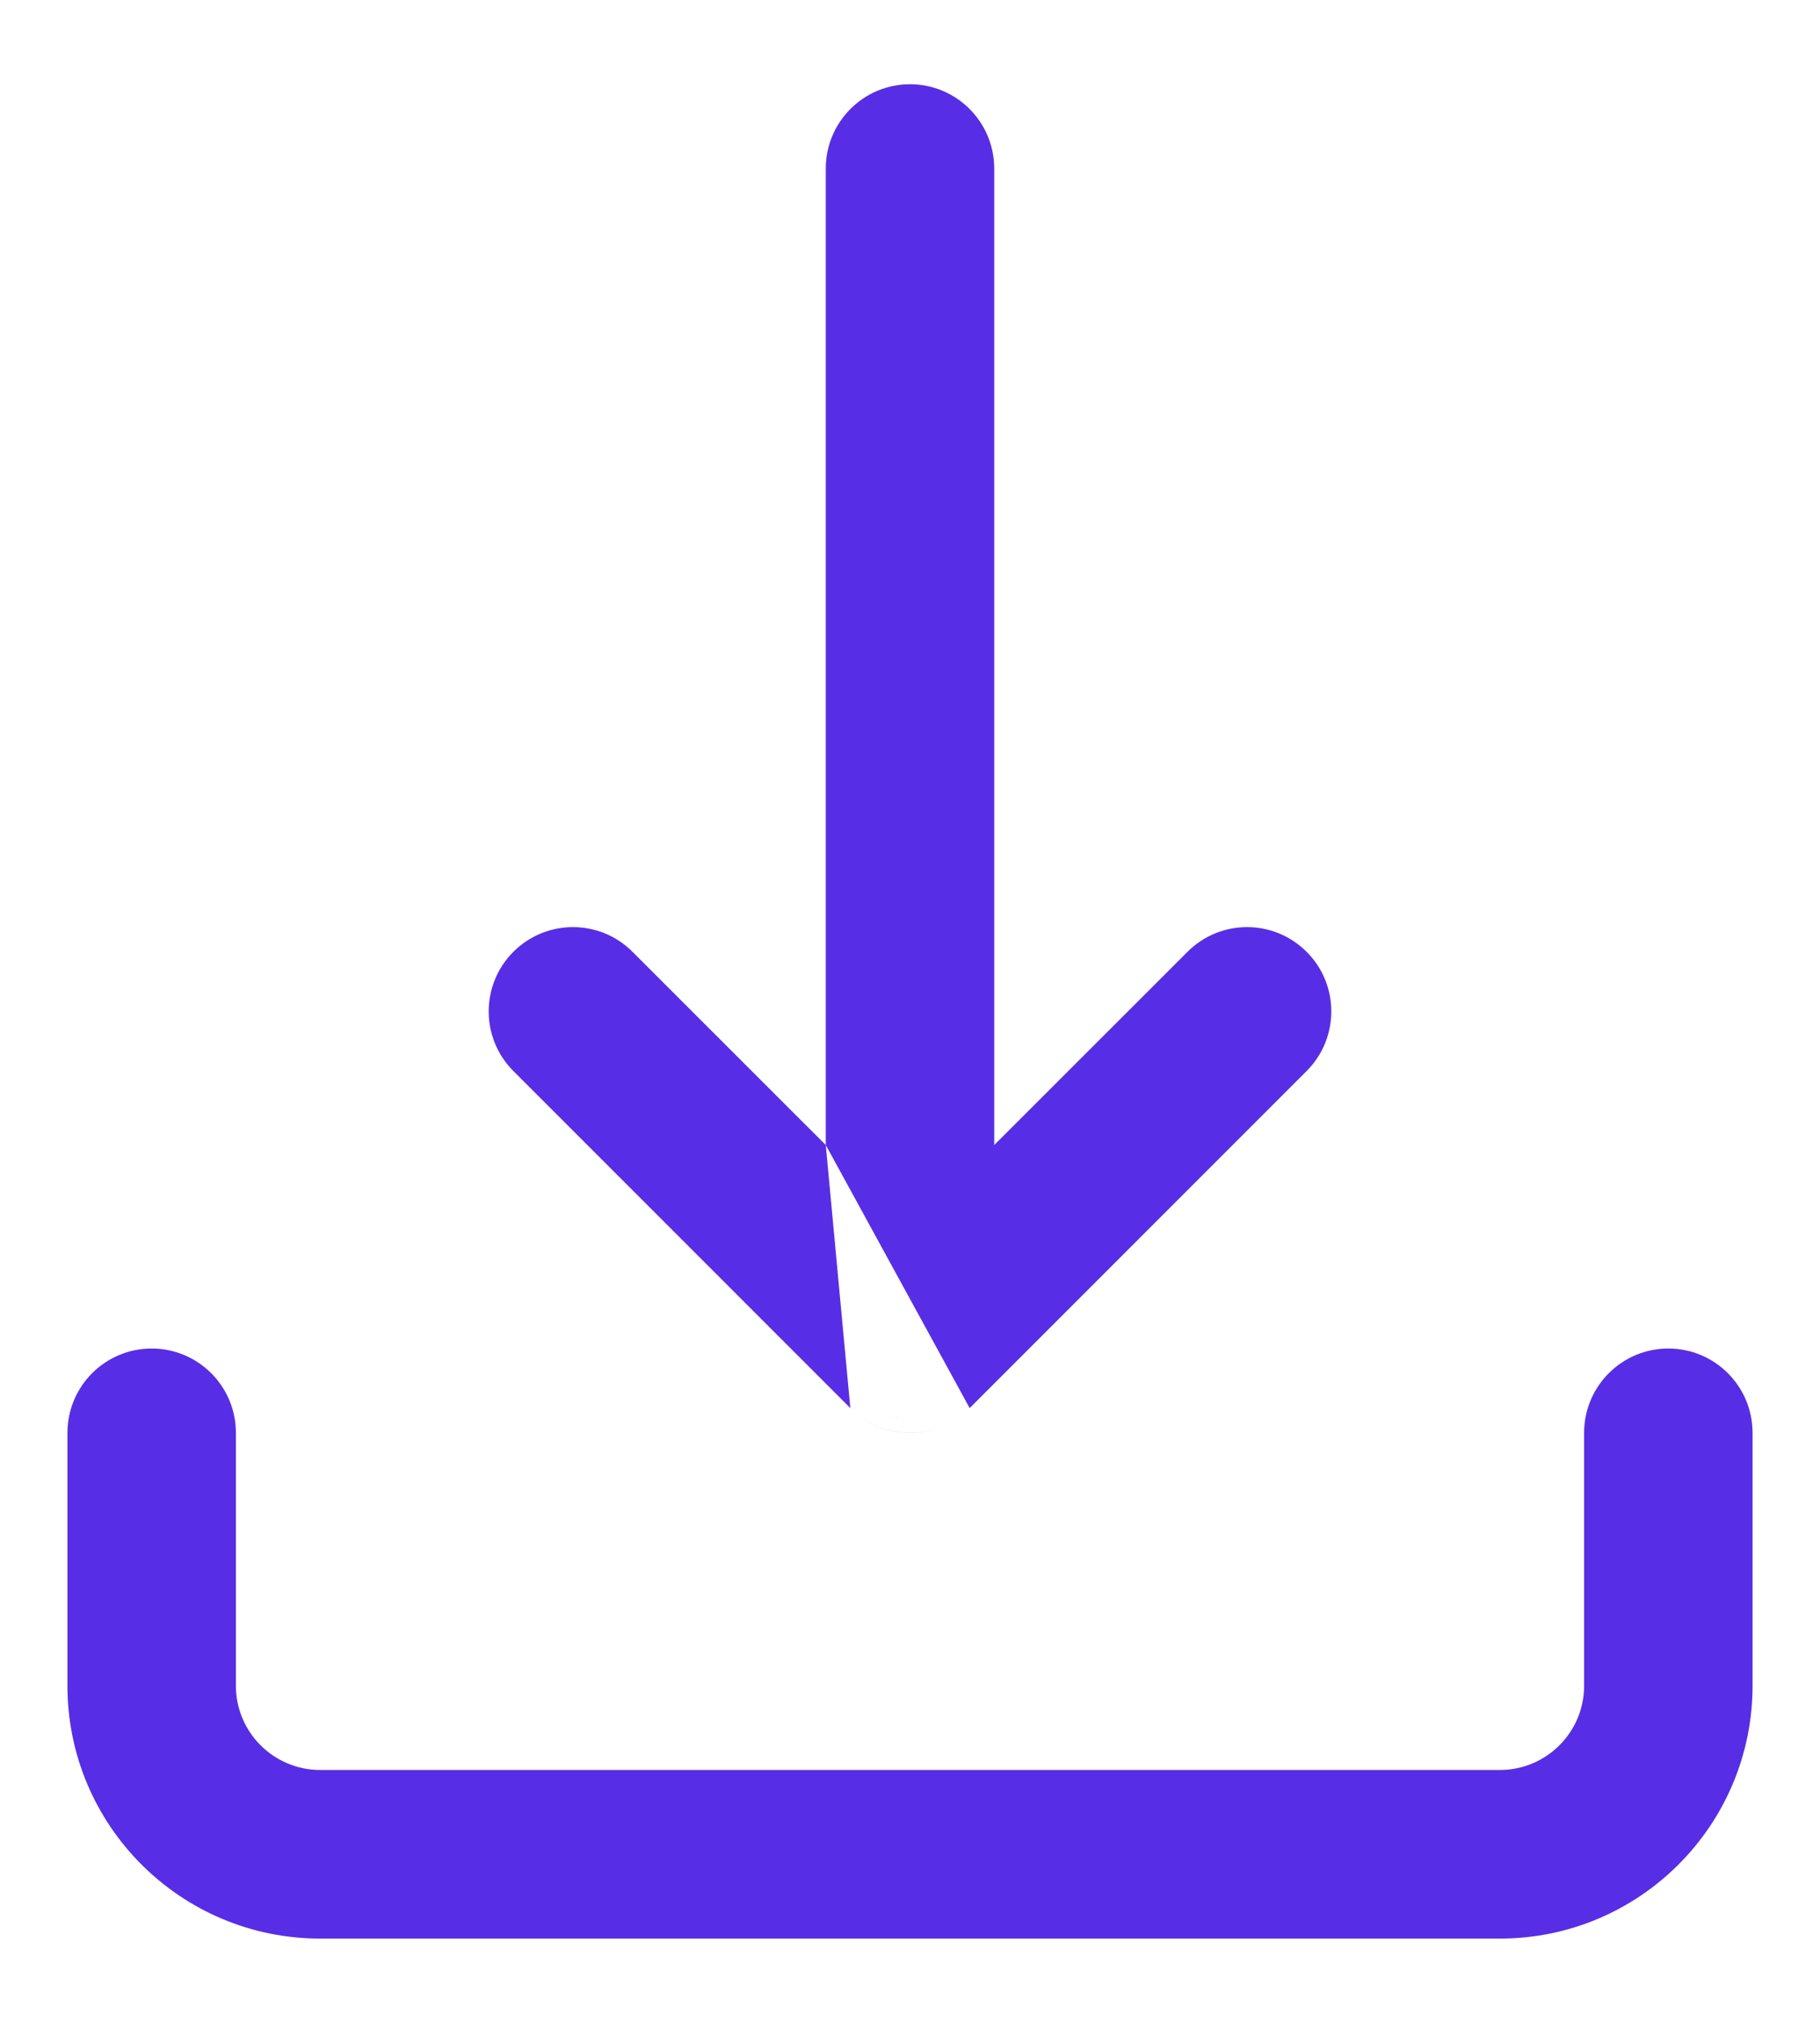 <svg width="18" height="20" viewBox="0 0 18 20" fill="none" xmlns="http://www.w3.org/2000/svg">
<path id="icon-download" fill-rule="evenodd" clip-rule="evenodd" d="M8.167 11.321V1.667C8.167 1.206 8.54 0.833 9 0.833C9.46 0.833 9.833 1.206 9.833 1.667V11.321L11.744 9.411C12.07 9.085 12.597 9.085 12.923 9.411C13.248 9.736 13.248 10.264 12.923 10.589L9.59 13.922L9.589 13.922C9.588 13.924 9.586 13.926 9.584 13.928C9.586 13.926 9.588 13.924 9.59 13.922M9.319 14.103C9.018 14.228 8.658 14.168 8.413 13.924C8.412 13.924 8.411 13.923 8.411 13.922M8.41 13.922C8.411 13.923 8.412 13.924 8.413 13.924C8.563 14.074 8.771 14.167 9 14.167C9.113 14.167 9.221 14.144 9.319 14.103M8.167 11.321L6.256 9.411C5.931 9.085 5.403 9.085 5.077 9.411C4.752 9.736 4.752 10.264 5.077 10.589L8.41 13.922M0.667 14.167V16.667C0.667 18.047 1.786 19.167 3.167 19.167H14.833C16.214 19.167 17.333 18.047 17.333 16.667V14.167C17.333 13.706 16.96 13.333 16.5 13.333C16.04 13.333 15.667 13.706 15.667 14.167V16.667C15.667 17.127 15.294 17.5 14.833 17.5H3.167C2.707 17.5 2.333 17.127 2.333 16.667V14.167C2.333 13.706 1.96 13.333 1.5 13.333C1.04 13.333 0.667 13.706 0.667 14.167Z" fill="#572EE5"/>
</svg>
